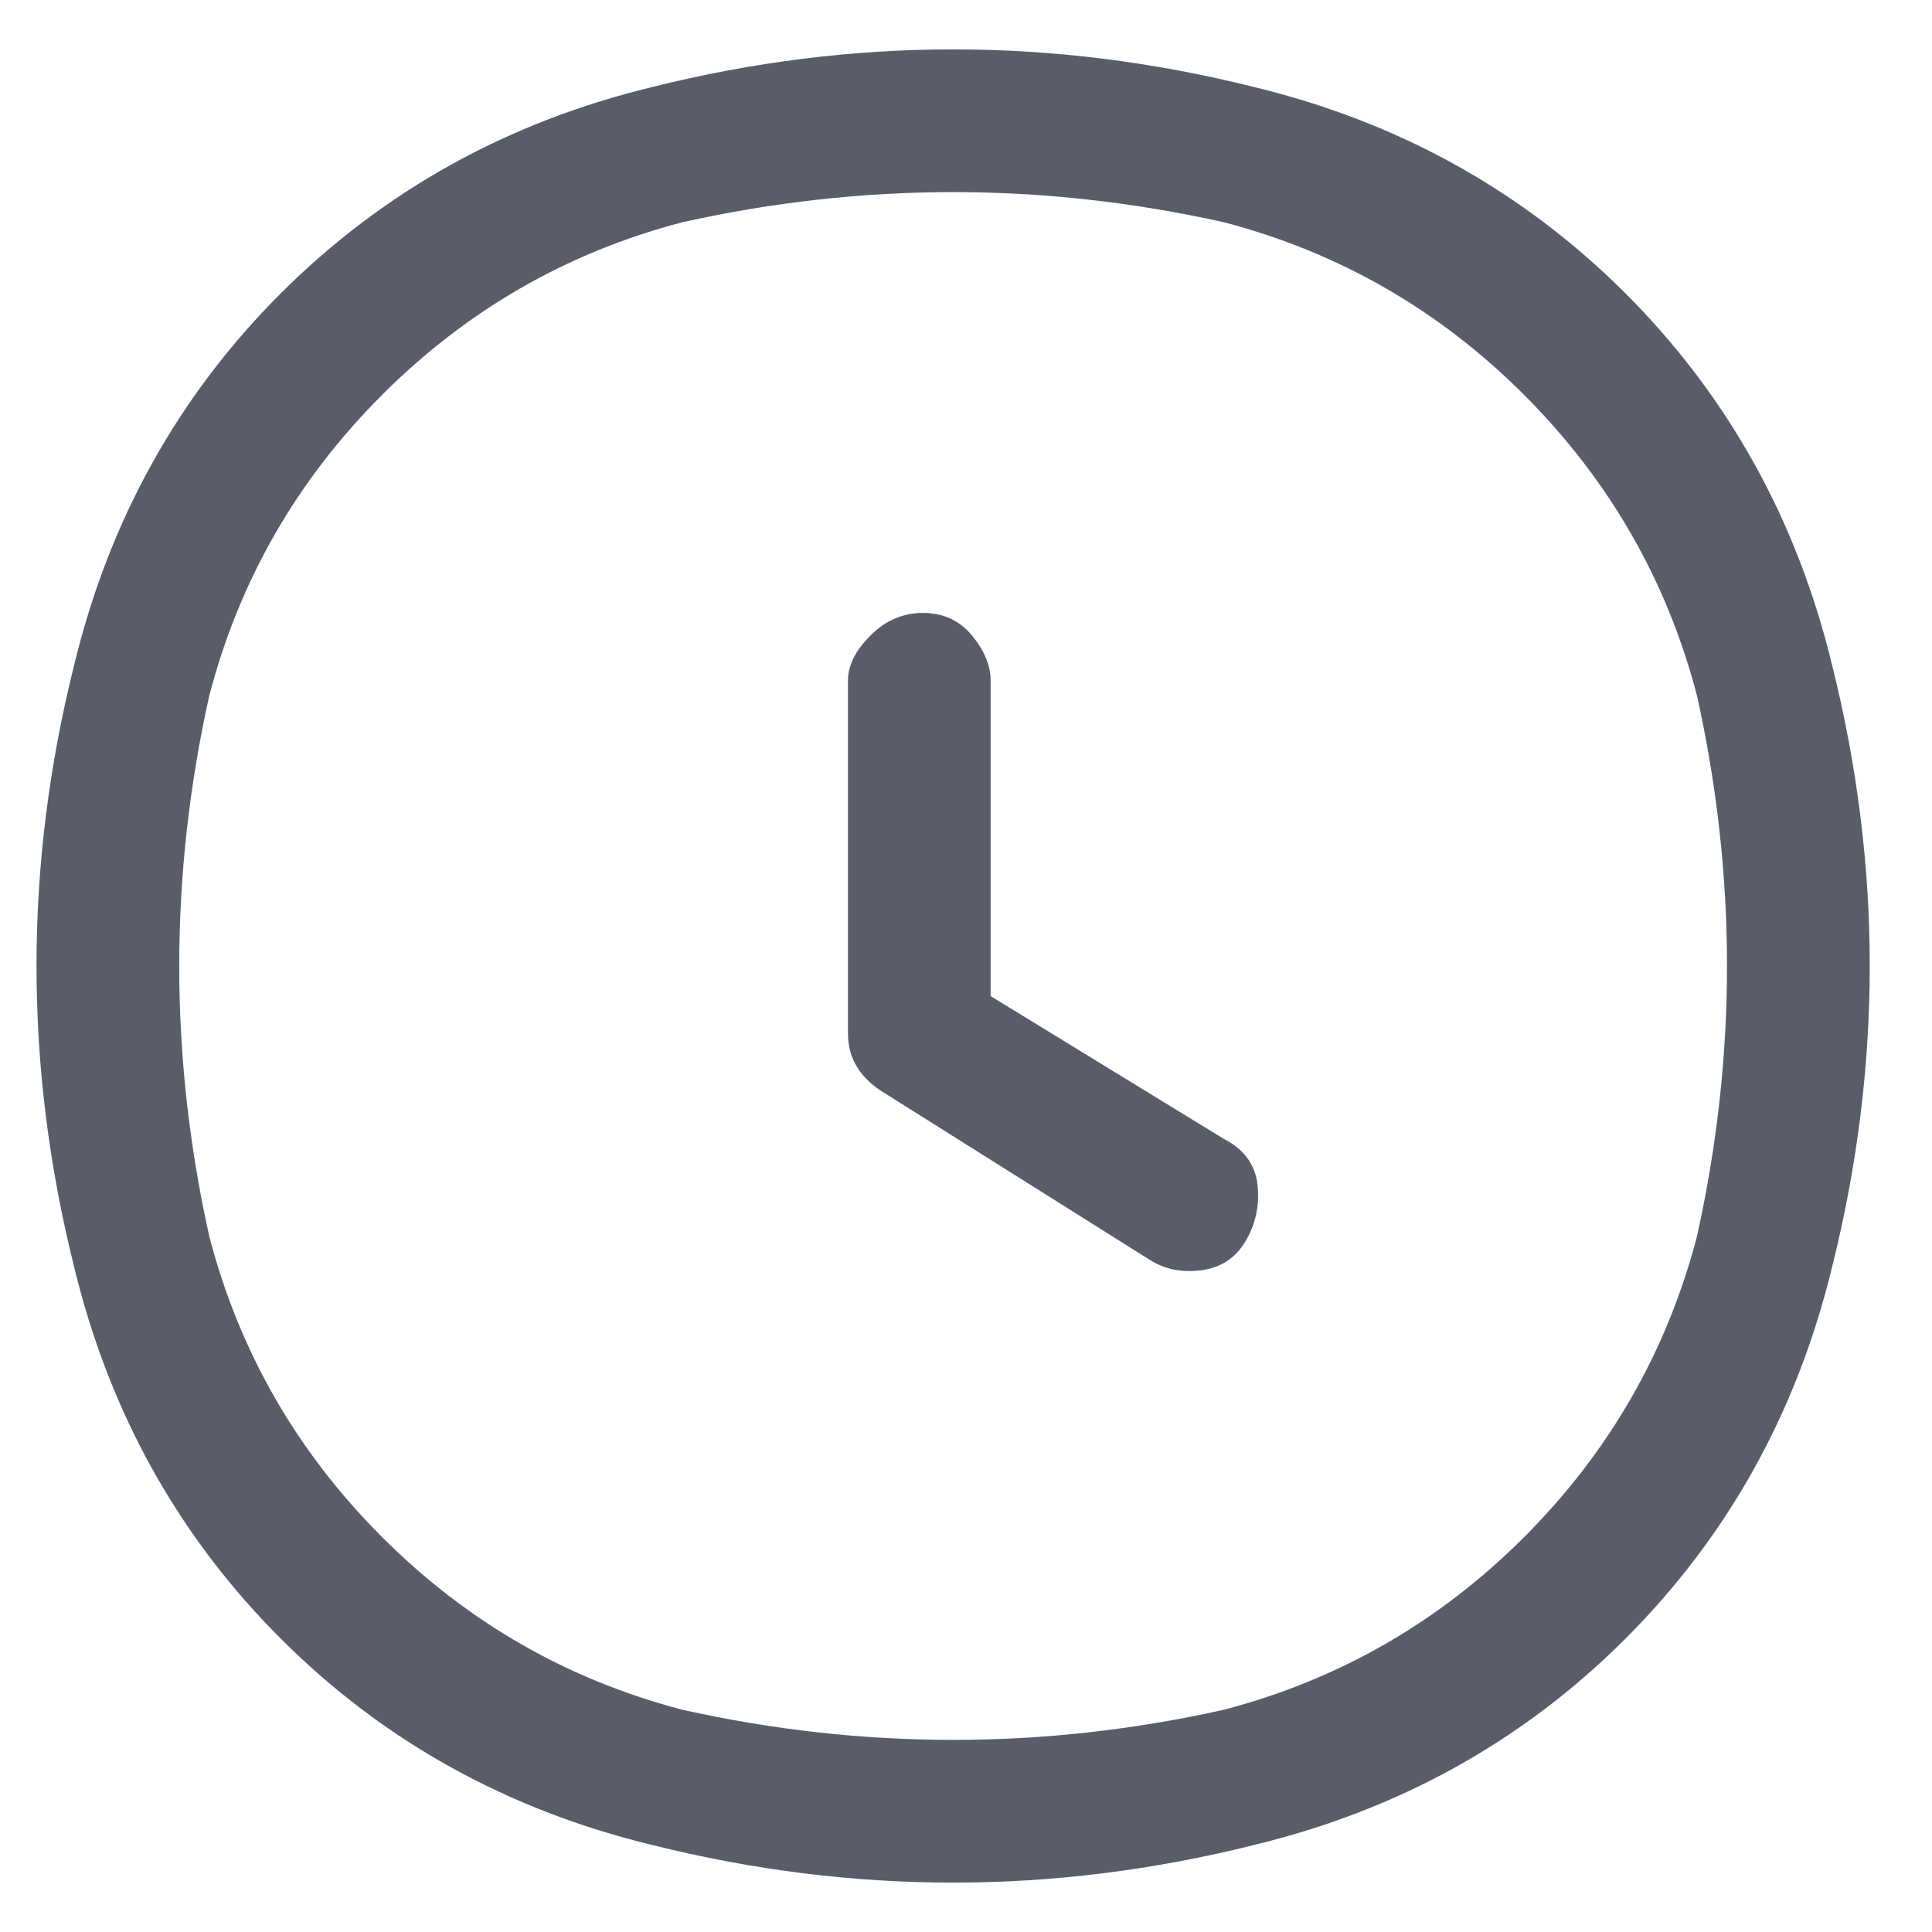 <svg width="14" height="14" viewBox="0 0 12 12" fill="none" xmlns="http://www.w3.org/2000/svg">
<path d="M7.6 1.38C6.48 1.131 5.36 1.131 4.24 1.38C3.524 1.567 2.902 1.924 2.373 2.453C1.844 2.982 1.487 3.604 1.3 4.32C1.051 5.44 1.051 6.56 1.3 7.68C1.487 8.396 1.844 9.018 2.373 9.547C2.902 10.076 3.524 10.433 4.24 10.62C5.36 10.869 6.48 10.869 7.6 10.62C8.315 10.433 8.938 10.076 9.467 9.547C9.995 9.018 10.353 8.396 10.54 7.68C10.789 6.56 10.789 5.44 10.54 4.32C10.353 3.604 9.995 2.982 9.467 2.453C8.938 1.924 8.315 1.567 7.6 1.38ZM4.053 0.54C5.298 0.229 6.542 0.229 7.787 0.54C8.689 0.758 9.459 1.186 10.097 1.823C10.734 2.461 11.162 3.231 11.38 4.133C11.691 5.378 11.691 6.622 11.38 7.867C11.162 8.769 10.734 9.539 10.097 10.177C9.459 10.815 8.689 11.242 7.787 11.46C6.542 11.771 5.298 11.771 4.053 11.46C3.151 11.242 2.381 10.815 1.743 10.177C1.105 9.539 0.678 8.769 0.46 7.867C0.149 6.622 0.149 5.378 0.46 4.133C0.678 3.231 1.105 2.461 1.743 1.823C2.381 1.186 3.151 0.758 4.053 0.54ZM5.733 3.807C5.858 3.807 5.959 3.853 6.037 3.947C6.114 4.04 6.153 4.133 6.153 4.227V6.187L7.6 7.073C7.724 7.136 7.794 7.229 7.81 7.353C7.825 7.478 7.802 7.594 7.74 7.703C7.678 7.812 7.584 7.874 7.46 7.89C7.335 7.906 7.227 7.882 7.133 7.82L5.5 6.793C5.344 6.7 5.267 6.576 5.267 6.42V4.227C5.267 4.133 5.313 4.04 5.407 3.947C5.5 3.853 5.609 3.807 5.733 3.807Z" fill="#585D69"/>
</svg>
